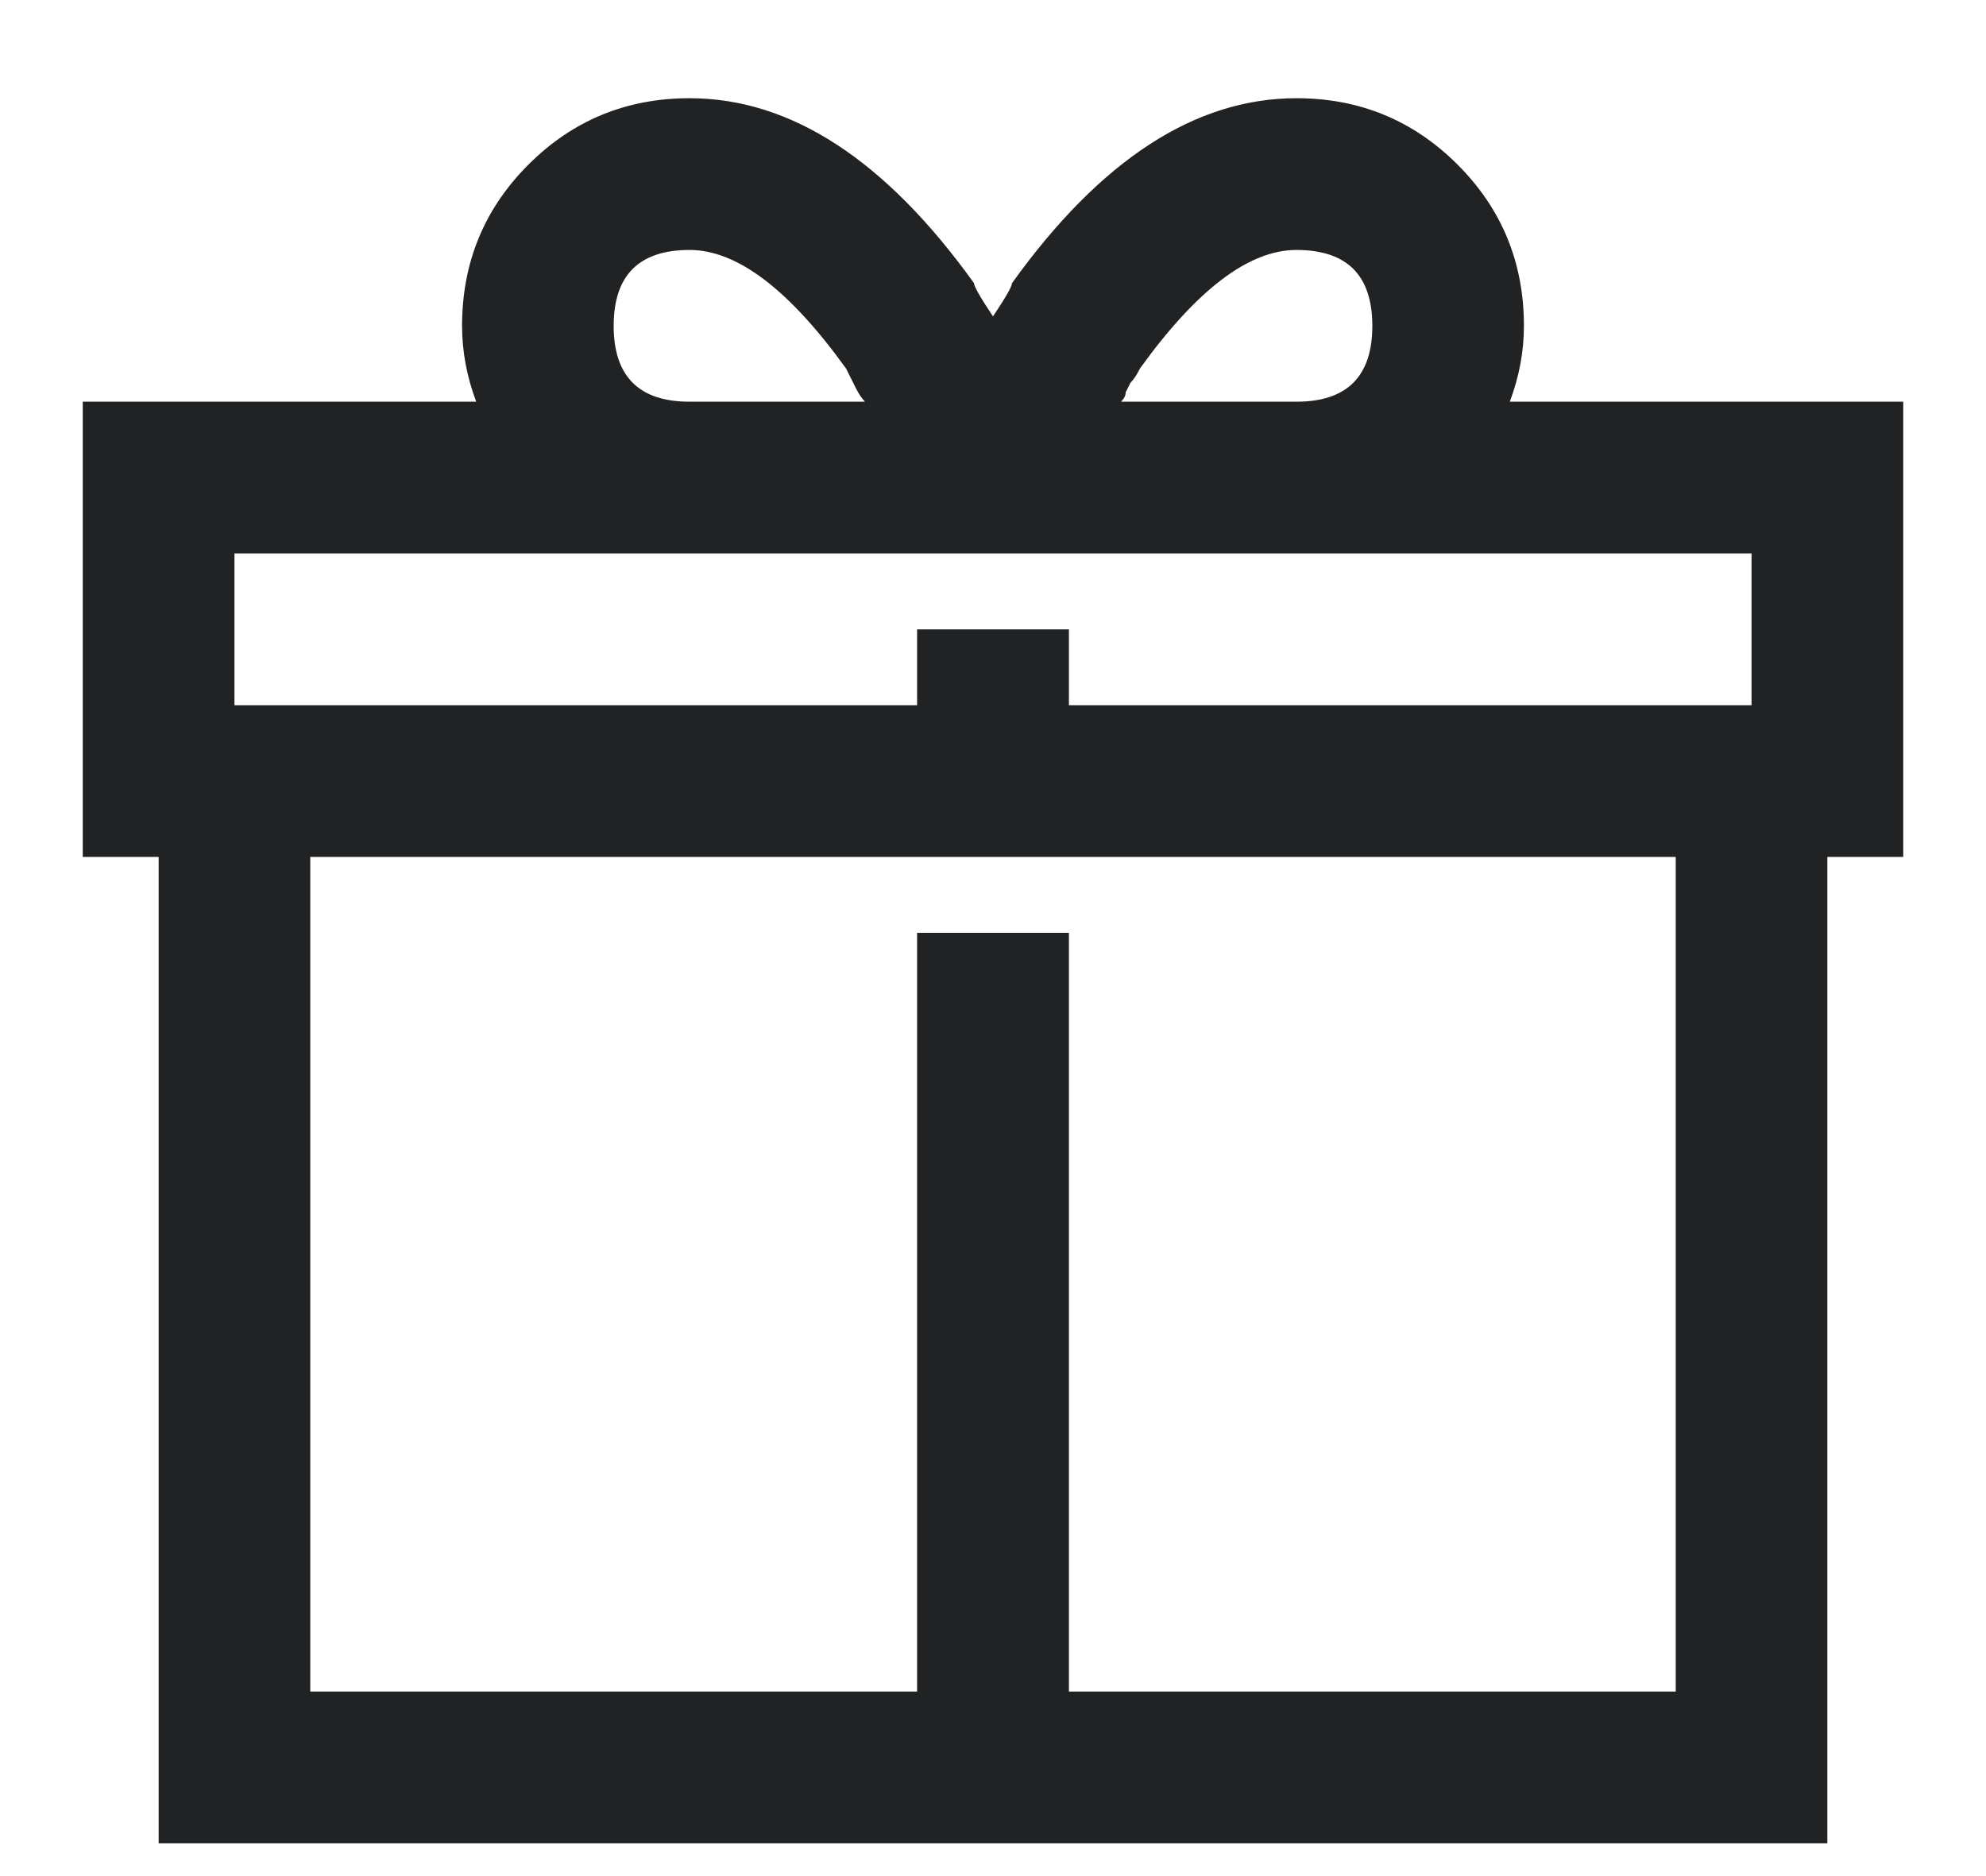 <svg width="18" height="17" viewBox="0 0 18 17" fill="none" xmlns="http://www.w3.org/2000/svg">
<path d="M6.25 0.89C7.167 0.89 8.026 1.449 8.828 2.566C8.828 2.595 8.885 2.695 9 2.867C9.115 2.695 9.172 2.595 9.172 2.566C9.974 1.449 10.833 0.89 11.75 0.89C12.323 0.89 12.81 1.091 13.211 1.492C13.612 1.893 13.812 2.38 13.812 2.953C13.812 3.182 13.77 3.411 13.684 3.64H16.562H17.25V4.328V7.078V7.765H16.562V16.015V16.703H15.875H2.125H1.438V16.015V7.765H0.75V7.078V4.328V3.64H1.438H4.316C4.23 3.411 4.188 3.182 4.188 2.953C4.188 2.38 4.388 1.893 4.789 1.492C5.19 1.091 5.677 0.89 6.25 0.89ZM6.25 2.265C5.792 2.265 5.562 2.494 5.562 2.953C5.562 3.411 5.792 3.64 6.25 3.64H7.84C7.811 3.611 7.783 3.569 7.754 3.511C7.725 3.454 7.697 3.397 7.668 3.339C7.152 2.623 6.68 2.265 6.25 2.265ZM11.75 2.265C11.32 2.265 10.848 2.623 10.332 3.339C10.303 3.397 10.275 3.44 10.246 3.468C10.246 3.468 10.232 3.497 10.203 3.554C10.203 3.583 10.189 3.611 10.16 3.64H11.75C12.208 3.64 12.438 3.411 12.438 2.953C12.438 2.494 12.208 2.265 11.75 2.265ZM2.125 5.015V6.39H8.312V5.703H9.688V6.39H15.875V5.015H9H7.969H2.125ZM2.812 7.765V15.328H8.312V8.453H9.688V15.328H15.188V7.765H2.812Z" fill="#202224"/>
</svg>
